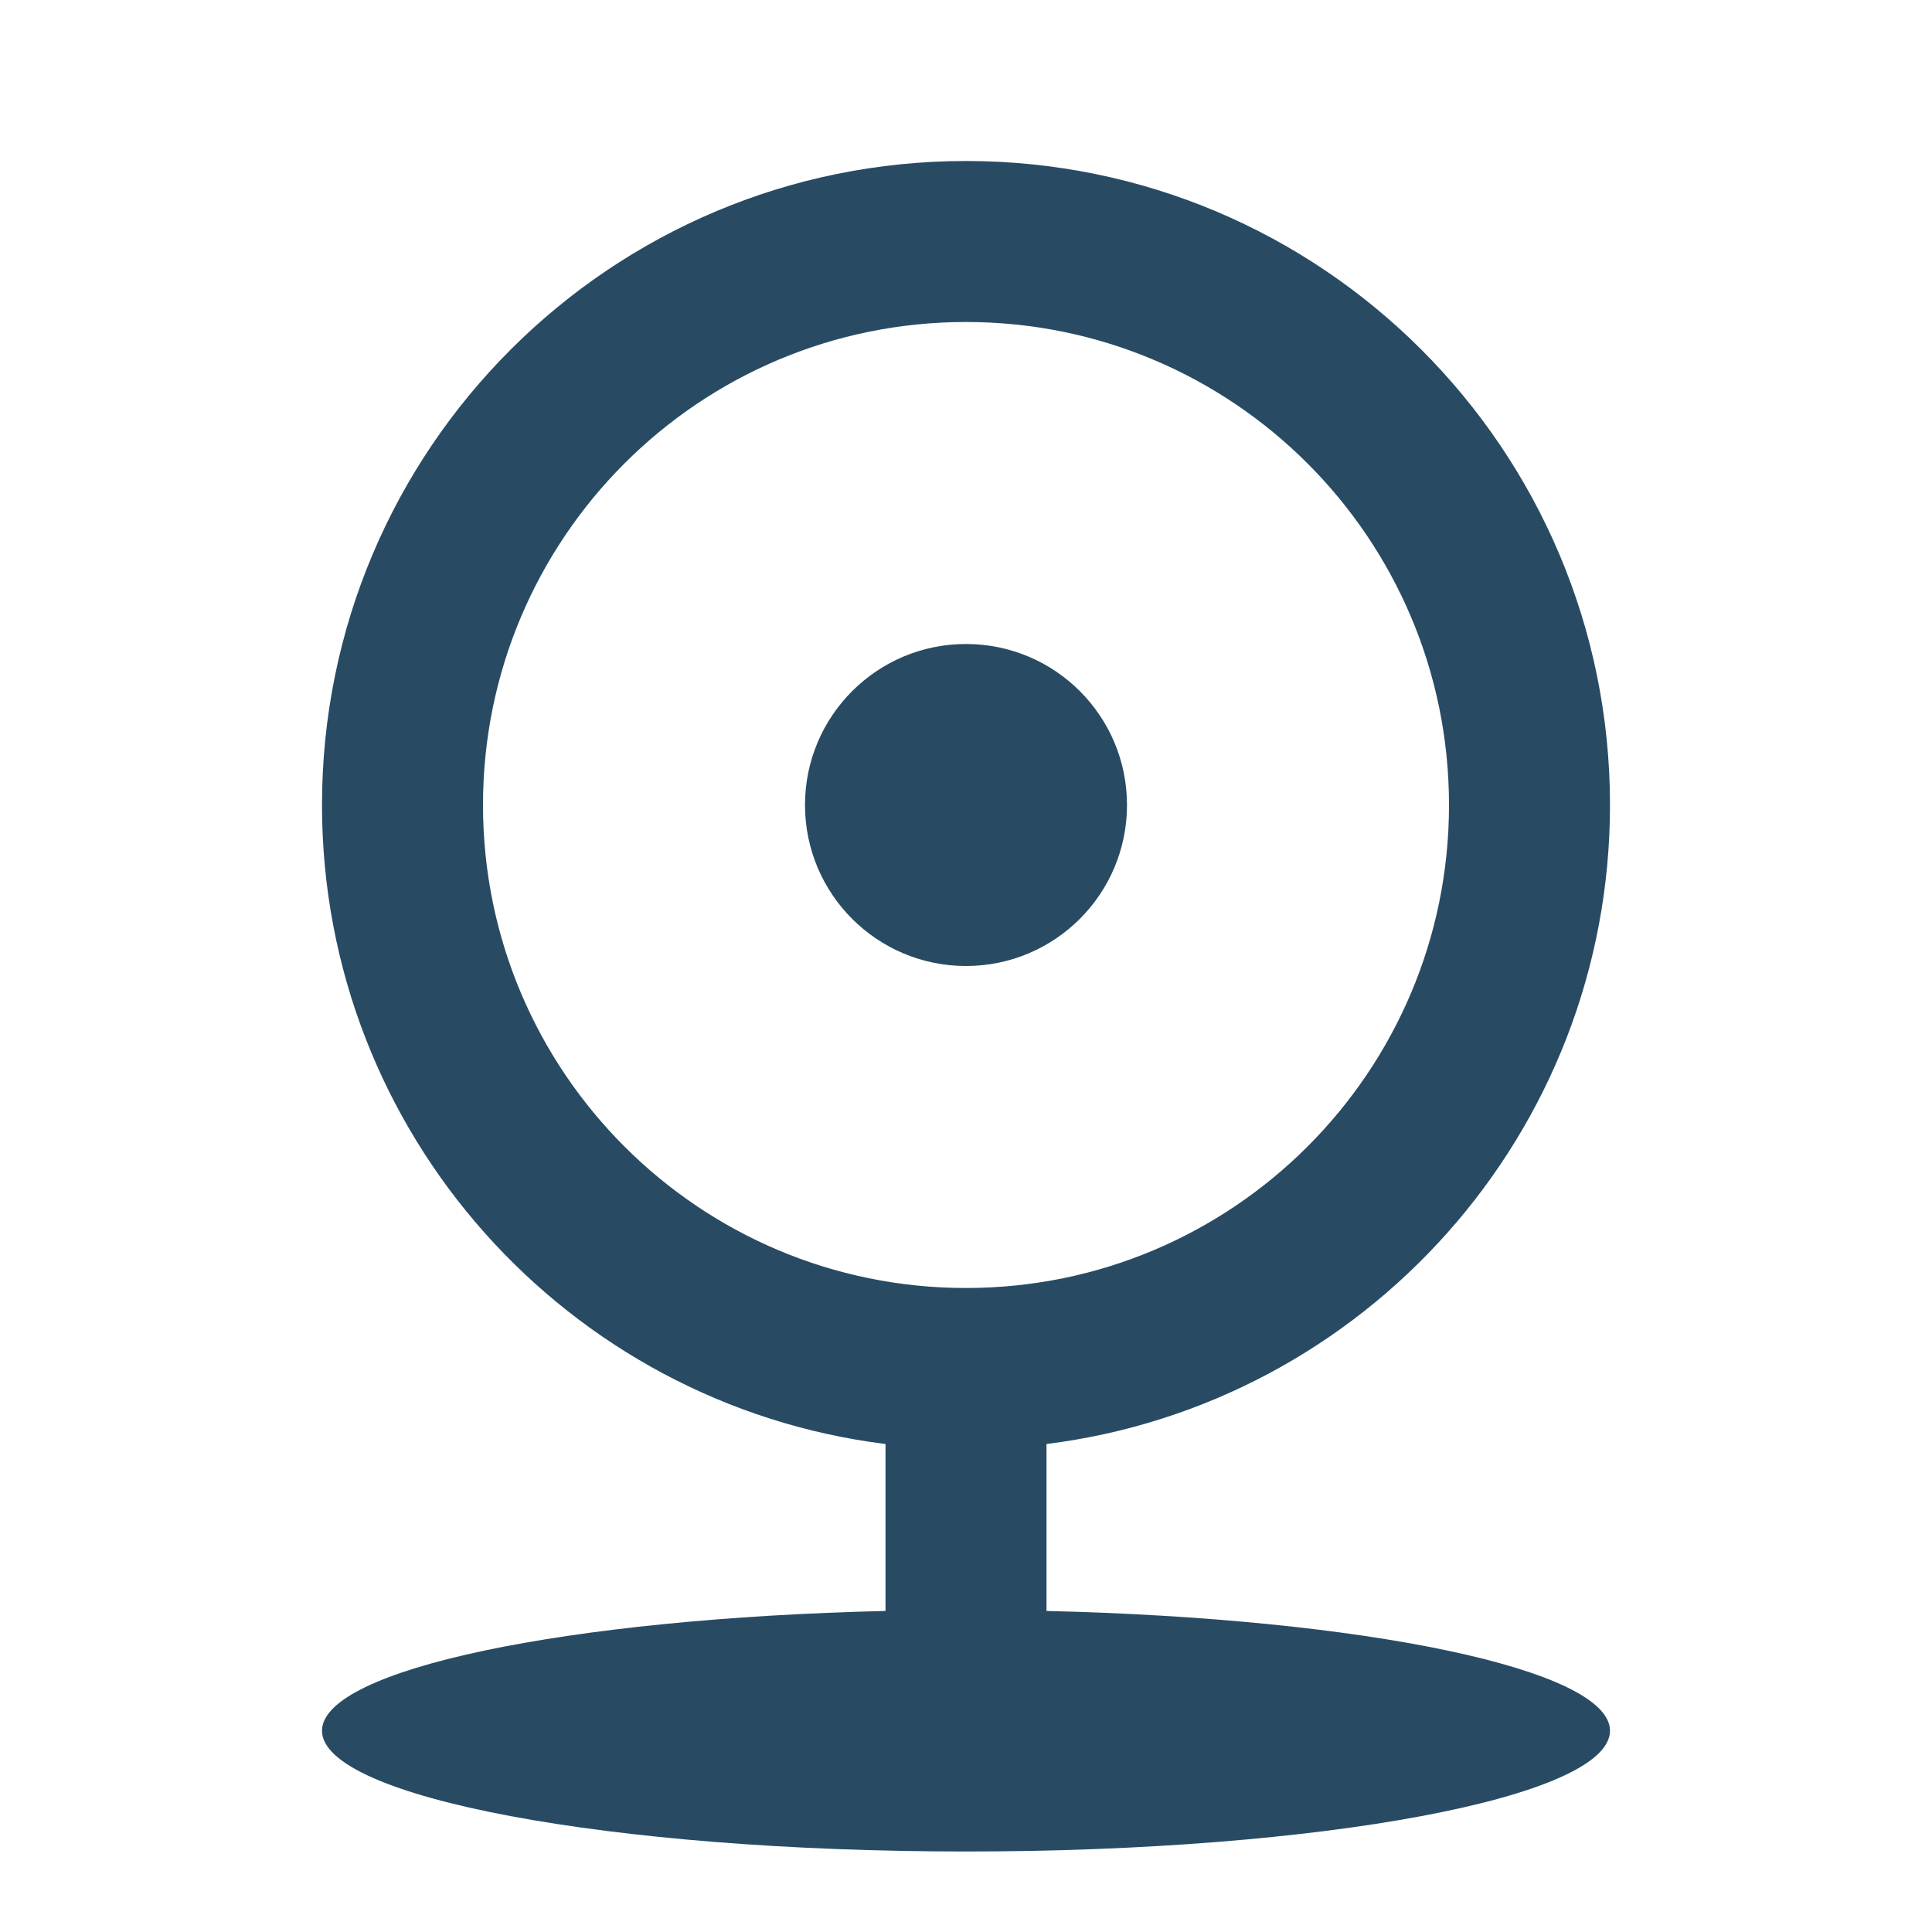 <svg xmlns="http://www.w3.org/2000/svg" viewBox="0 0 24 24"><path d="M11 17.938C7.054 17.446 4 14.08 4 10C4 5.582 7.582 2 12 2C16.418 2 20 5.582 20 10C20 14.08 16.946 17.446 13 17.938V20.012C16.946 20.104 20 20.735 20 21.5C20 22.328 16.418 23 12 23C7.582 23 4 22.328 4 21.5C4 20.735 7.054 20.104 11 20.012V17.938ZM12 16C15.314 16 18 13.314 18 10C18 6.686 15.314 4 12 4C8.686 4 6 6.686 6 10C6 13.314 8.686 16 12 16ZM12 12C10.895 12 10 11.105 10 10C10 8.895 10.895 8 12 8C13.105 8 14 8.895 14 10C14 11.105 13.105 12 12 12Z" fill="rgba(40,75,99,1)"></path></svg>
